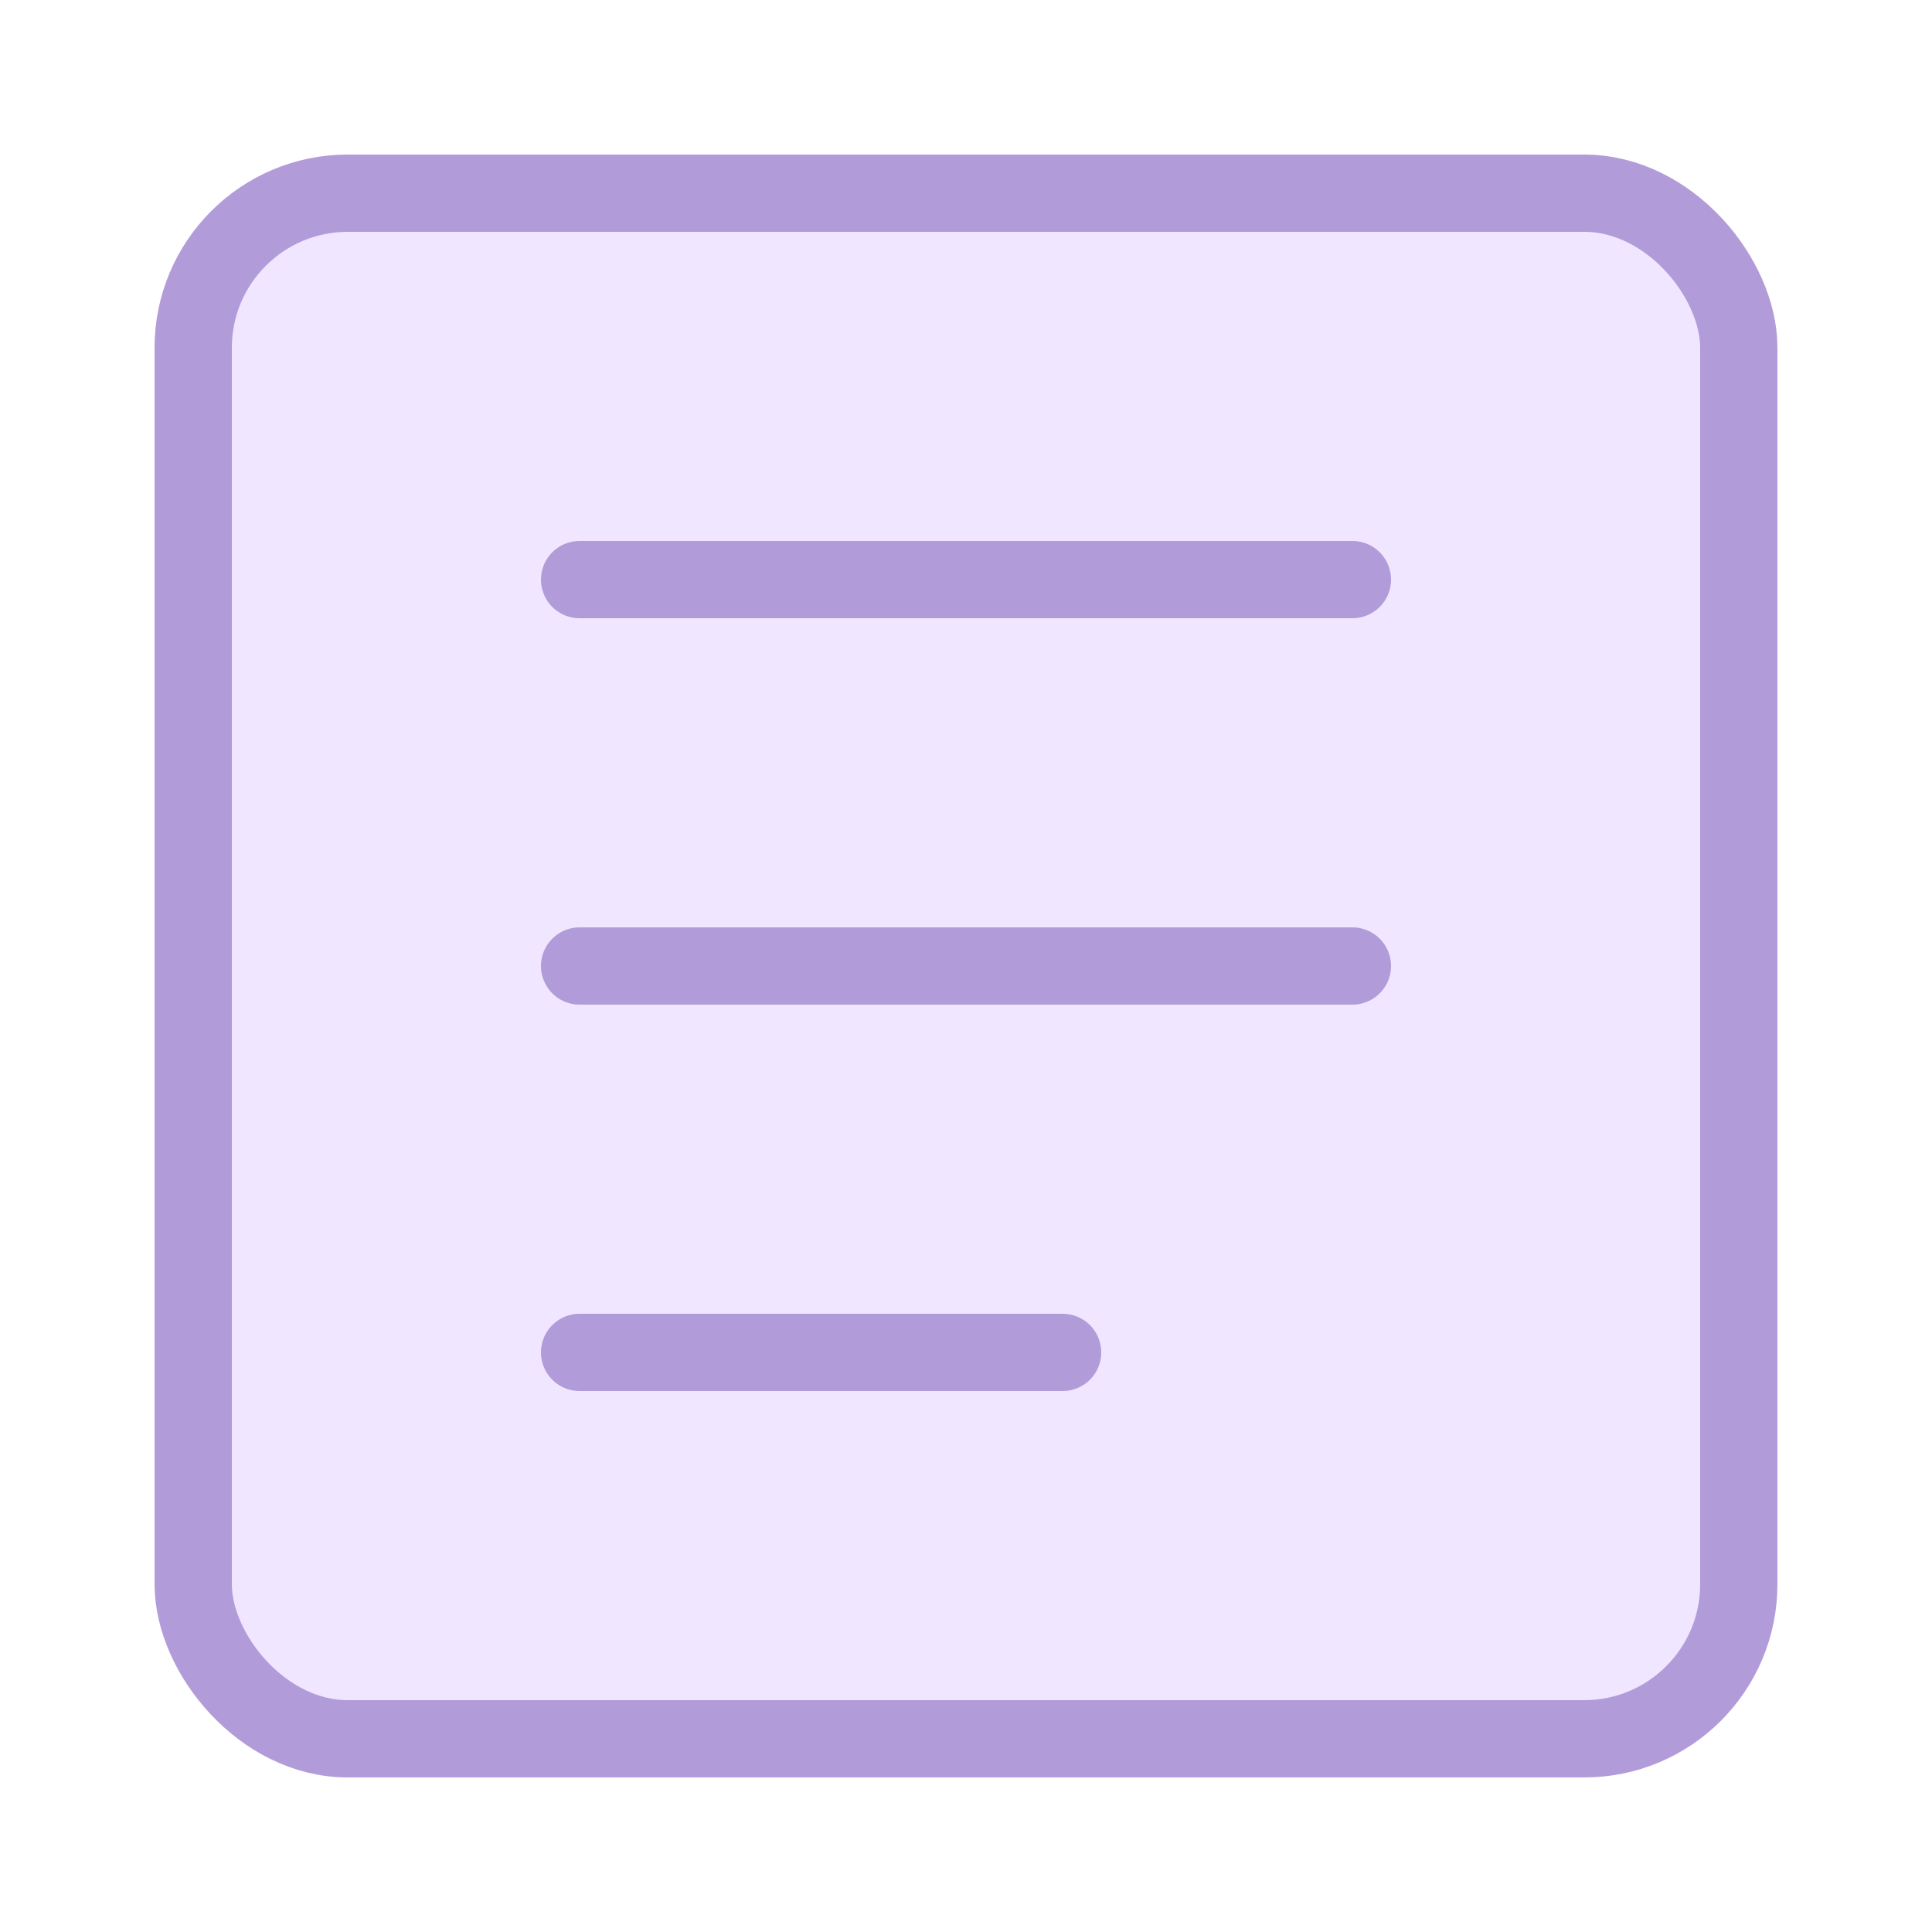 <svg xmlns="http://www.w3.org/2000/svg" viewBox="0 0 100 100">
  <rect x="10" y="10" width="80" height="80" rx="8" fill="#f0e6ff" stroke="#b19cd9" stroke-width="4"/>
  <line x1="30" y1="30" x2="70" y2="30" stroke="#b19cd9" stroke-width="4" stroke-linecap="round"/>
  <line x1="30" y1="50" x2="70" y2="50" stroke="#b19cd9" stroke-width="4" stroke-linecap="round"/>
  <line x1="30" y1="70" x2="55" y2="70" stroke="#b19cd9" stroke-width="4" stroke-linecap="round"/>
</svg>